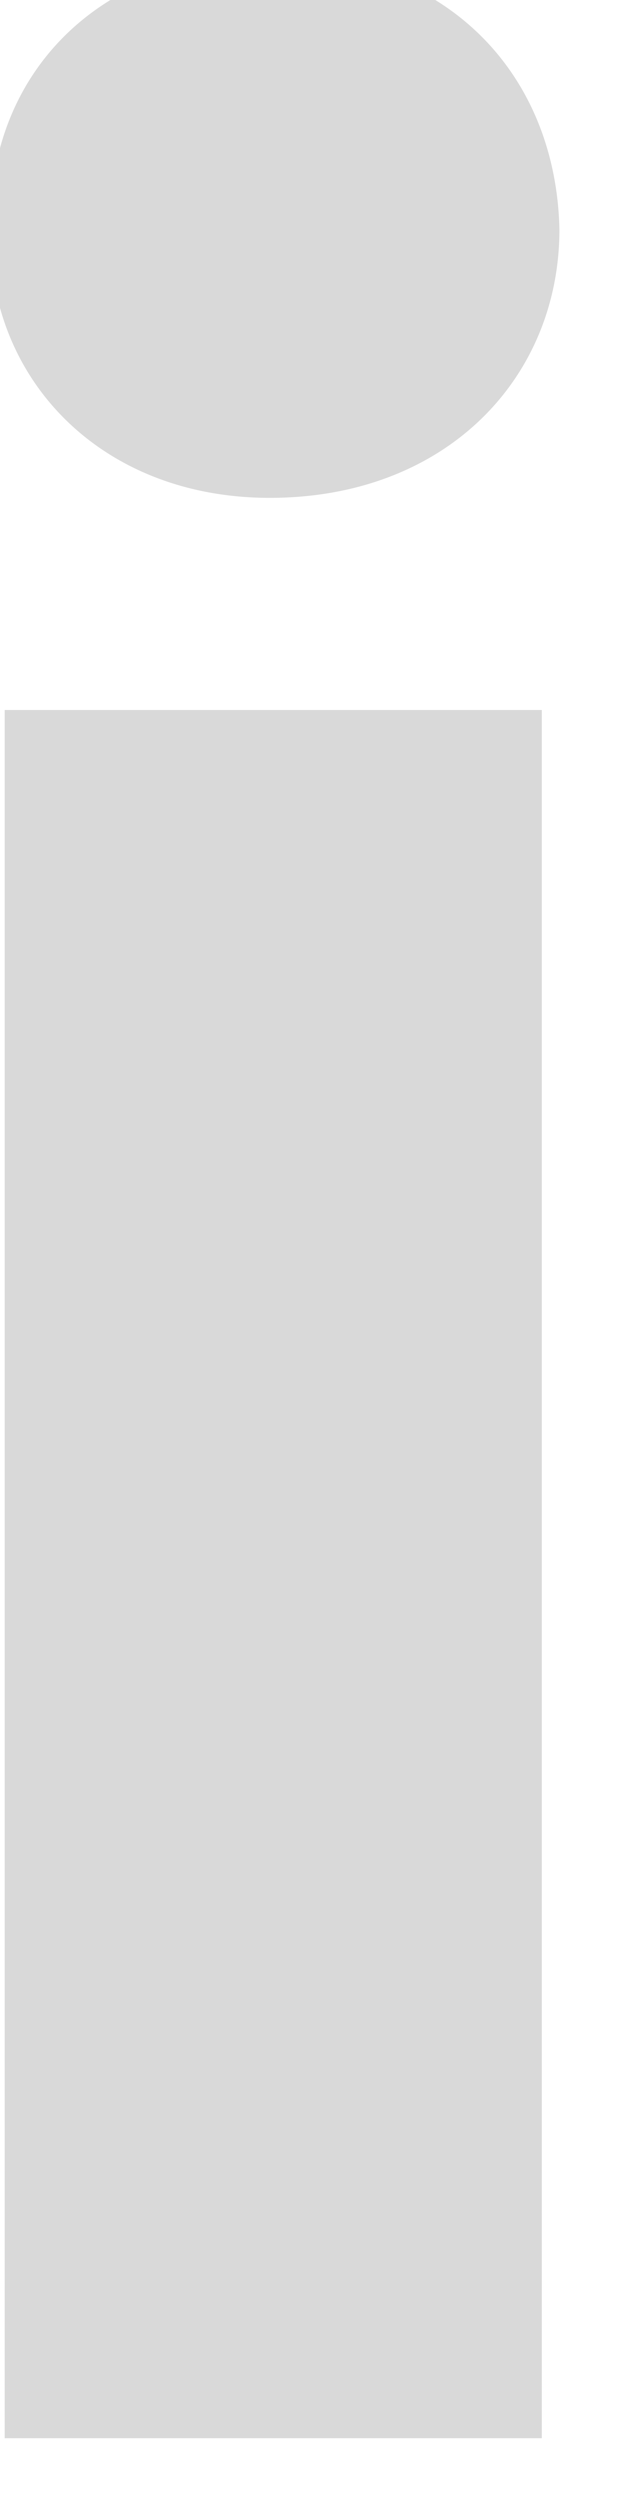 <svg width="12" height="48" viewBox="0 0 12 48" fill="none" xmlns="http://www.w3.org/2000/svg" xmlns:xlink="http://www.w3.org/1999/xlink">
<path d="M10.741,4.405C10.741,7.254 8.572,9.559 5.179,9.559C1.919,9.559 -0.25,7.254 -0.183,4.405C-0.25,1.417 1.919,-0.821 5.244,-0.821C8.572,-0.821 10.676,1.417 10.741,4.405ZM0.09,46.817L0.09,13.632L10.403,13.632L10.403,46.814L0.09,46.814L0.09,46.817Z" clip-rule="evenodd" fill-rule="evenodd" transform="rotate(0 5.278 22.998)" fill="#D9D9D9"/>
</svg>

